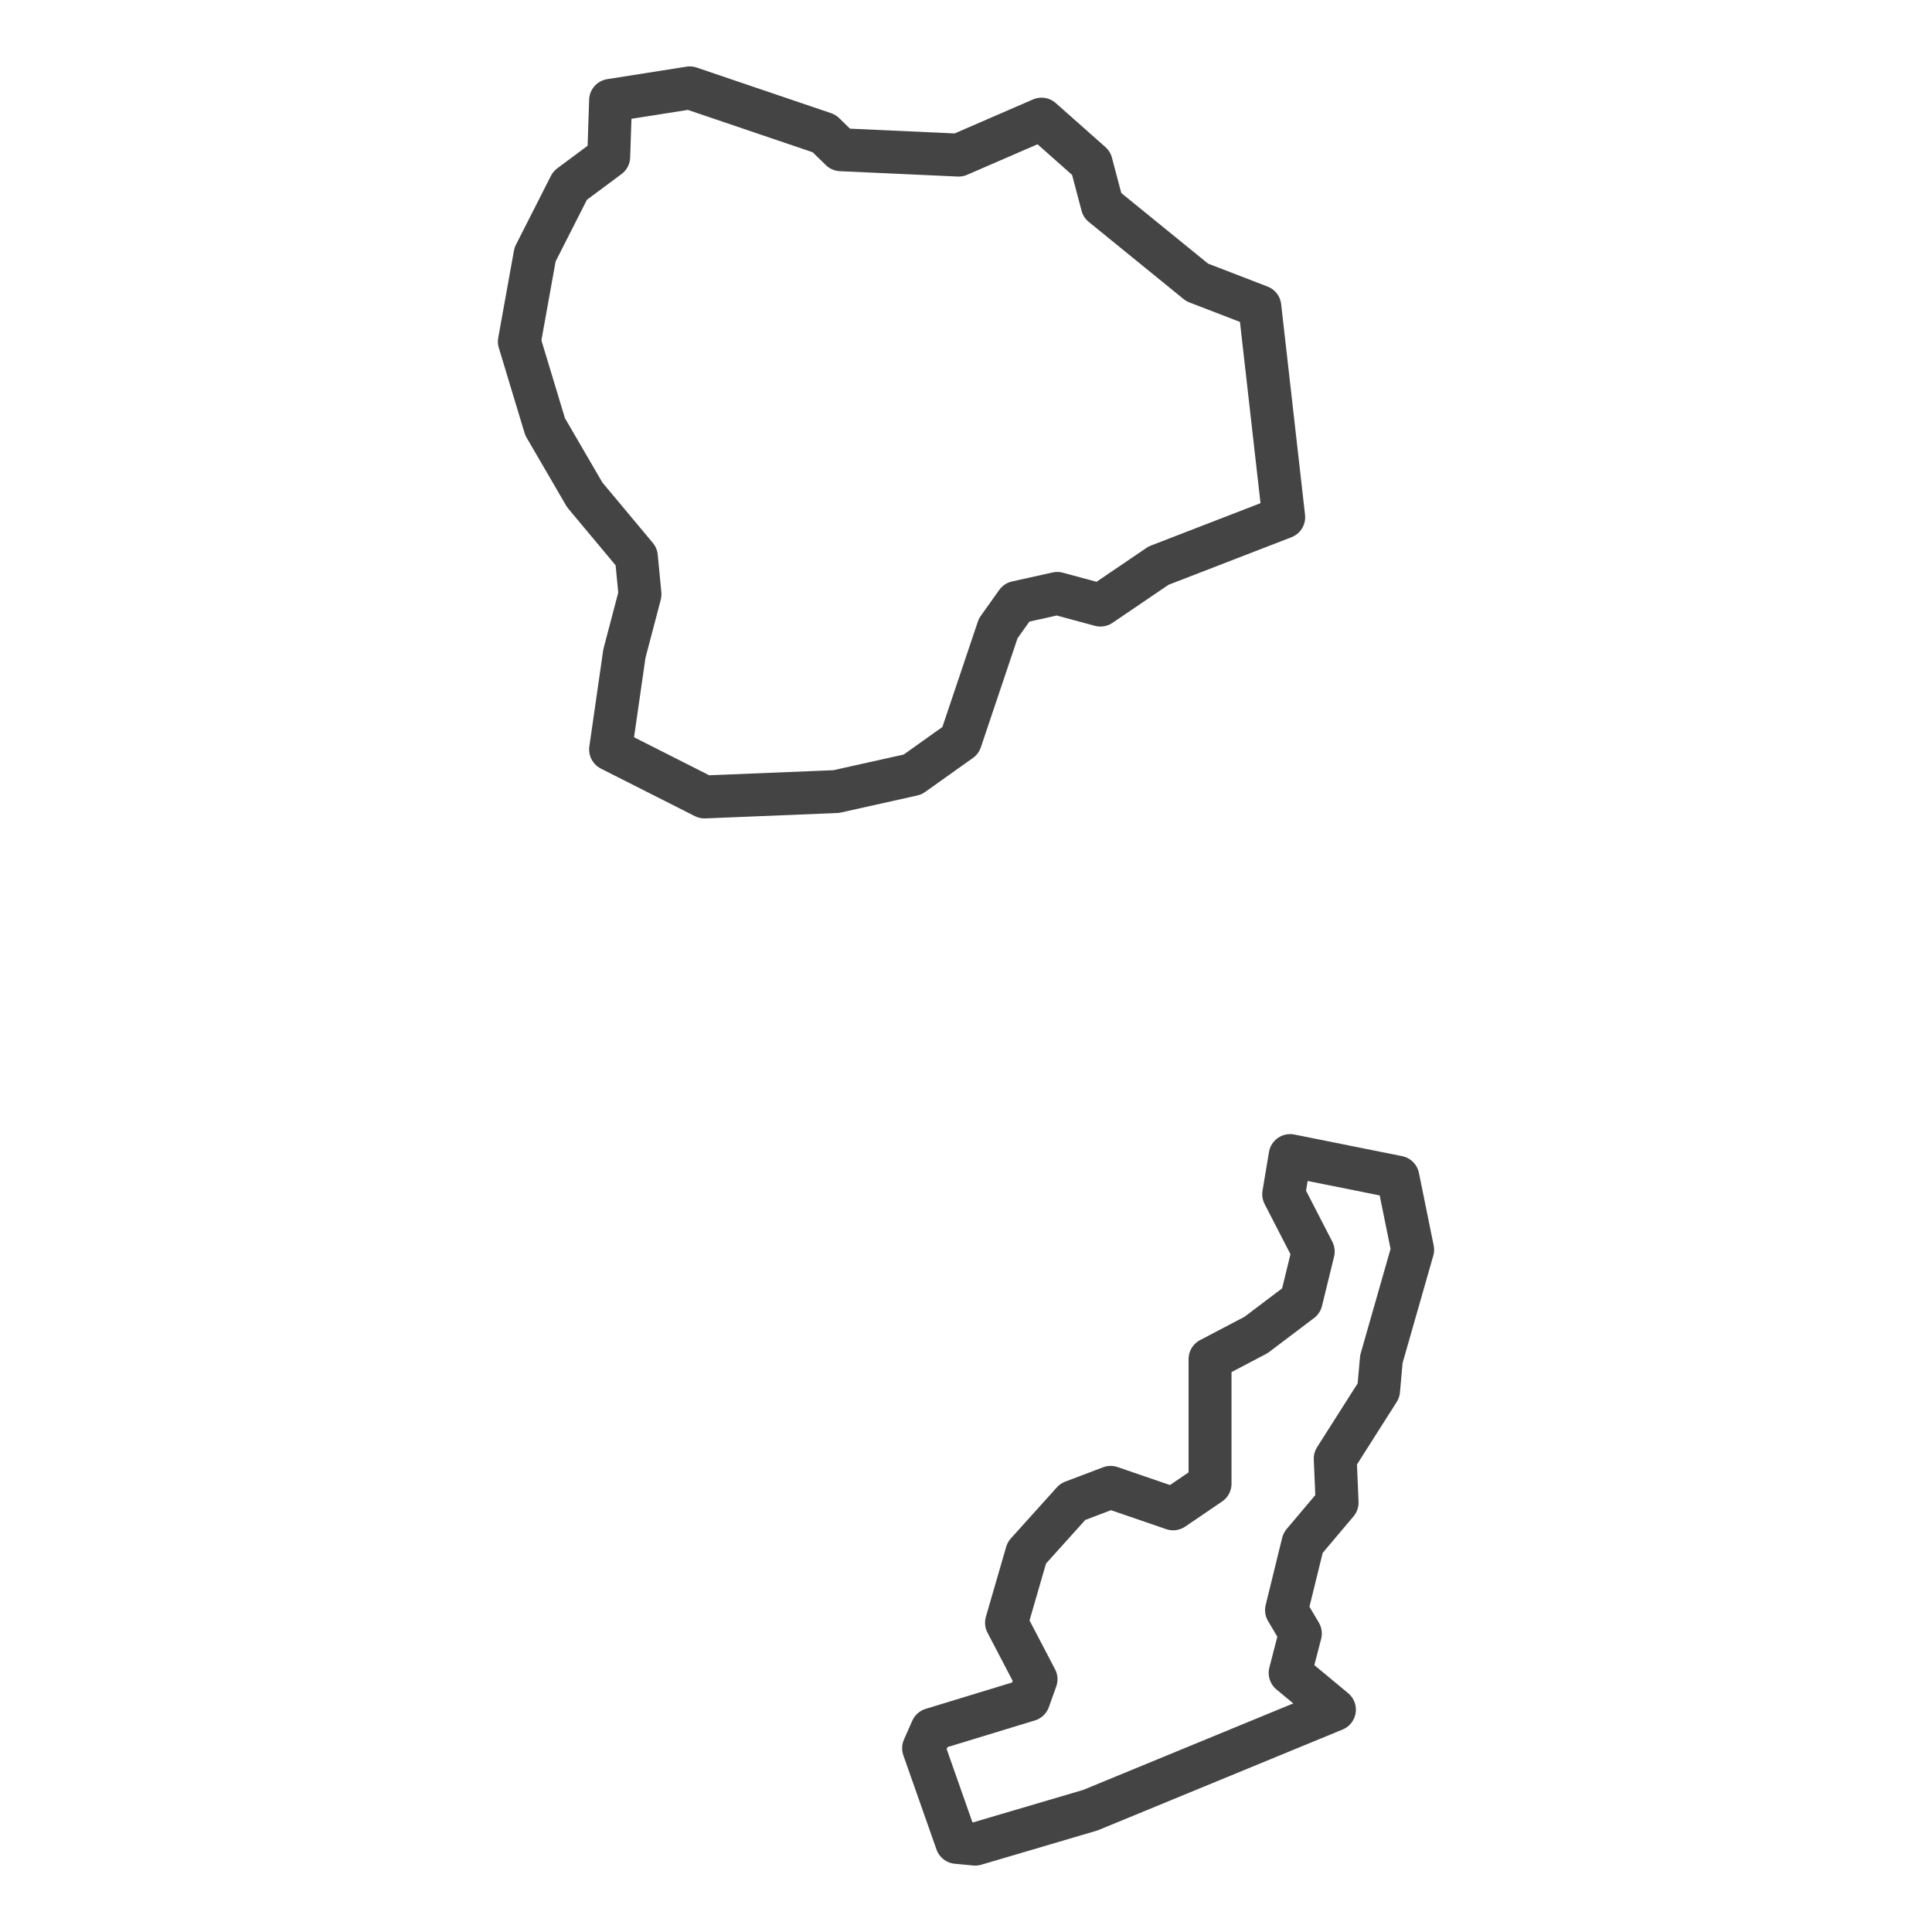 <?xml version='1.0' encoding='UTF-8' ?>
<svg xmlns='http://www.w3.org/2000/svg' xmlns:xlink='http://www.w3.org/1999/xlink' class='svglite' width='144.00pt' height='144.00pt' viewBox='0 0 144.00 144.00'>
<defs>
  <style type='text/css'><![CDATA[
    .svglite line, .svglite polyline, .svglite polygon, .svglite path, .svglite rect, .svglite circle {
      fill: none;
      stroke: #000000;
      stroke-linecap: round;
      stroke-linejoin: round;
      stroke-miterlimit: 10.00;
    }
    .svglite text {
      white-space: pre;
    }
  ]]></style>
</defs>
<rect width='100%' height='100%' style='stroke: none; fill: #FFFFFF;'/>
<defs>
  <clipPath id='cpMC4wMHwxNDQuMDB8MC4wMHwxNDQuMDA='>
    <rect x='0.00' y='0.00' width='144.00' height='144.00' />
  </clipPath>
</defs>
<g clip-path='url(#cpMC4wMHwxNDQuMDB8MC4wMHwxNDQuMDA=)'>
</g>
<defs>
  <clipPath id='cpMzUuMzh8MTA4LjYyfDAuMDB8MTQ0LjAw'>
    <rect x='35.38' y='0.00' width='73.24' height='144.00' />
  </clipPath>
</defs>
<g clip-path='url(#cpMzUuMzh8MTA4LjYyfDAuMDB8MTQ0LjAw)'>
<rect x='35.38' y='0.00' width='73.24' height='144.00' style='stroke-width: 1.07; stroke: #FFFFFF; fill: #FFFFFF;' />
</g>
<g clip-path='url(#cpMC4wMHwxNDQuMDB8MC4wMHwxNDQuMDA=)'>
</g>
<g clip-path='url(#cpMzUuMzh8MTA4LjYyfDAuMDB8MTQ0LjAw)'>
<path d='M 99.52 108.72 L 99.66 111.99 L 97.12 115.00 L 95.89 120.01 L 96.92 121.75 L 96.16 124.69 L 99.46 127.43 L 81.27 134.92 L 72.69 137.45 L 71.31 137.32 L 68.84 130.30 L 69.46 128.90 L 76.67 126.70 L 77.22 125.16 L 75.02 120.95 L 76.53 115.74 L 79.96 111.93 L 82.78 110.86 L 87.44 112.46 L 90.19 110.59 L 90.19 101.30 L 93.62 99.50 L 96.98 96.96 L 97.88 93.28 L 95.68 89.01 L 96.16 86.13 L 104.19 87.74 L 105.29 93.15 L 102.96 101.30 L 102.75 103.64 L 99.52 108.72 Z' style='fill-rule: evenodd; stroke-width: 3.20; stroke: #444444; stroke-linecap: butt;' />
<path d='M 86.35 42.16 L 82.02 45.10 L 78.80 44.23 L 75.78 44.90 L 74.40 46.84 L 71.59 55.19 L 68.02 57.73 L 62.32 59.00 L 52.51 59.40 L 45.51 55.86 L 46.54 48.71 L 47.70 44.30 L 47.43 41.49 L 43.58 36.88 L 40.63 31.81 L 38.71 25.46 L 39.88 18.97 L 42.49 13.83 L 45.37 11.69 L 45.51 7.48 L 51.41 6.55 L 61.43 9.95 L 62.67 11.16 L 71.45 11.56 L 77.63 8.88 L 81.33 12.16 L 82.16 15.30 L 89.23 21.05 L 93.90 22.85 L 95.68 38.55 L 86.35 42.16 Z' style='fill-rule: evenodd; stroke-width: 3.20; stroke: #444444; stroke-linecap: butt;' />
</g>
<g clip-path='url(#cpMC4wMHwxNDQuMDB8MC4wMHwxNDQuMDA=)'>
<polyline points='35.38,139.88 35.38,139.88 ' style='stroke-width: 1.07; stroke: #333333; stroke-linecap: butt;' />
<polyline points='35.38,114.53 35.38,114.53 ' style='stroke-width: 1.07; stroke: #333333; stroke-linecap: butt;' />
<polyline points='35.38,89.19 35.38,89.19 ' style='stroke-width: 1.07; stroke: #333333; stroke-linecap: butt;' />
<polyline points='35.38,63.85 35.38,63.85 ' style='stroke-width: 1.07; stroke: #333333; stroke-linecap: butt;' />
<polyline points='35.38,38.50 35.38,38.50 ' style='stroke-width: 1.07; stroke: #333333; stroke-linecap: butt;' />
<polyline points='35.38,13.16 35.38,13.16 ' style='stroke-width: 1.07; stroke: #333333; stroke-linecap: butt;' />
<polyline points='36.53,144.00 36.53,144.00 ' style='stroke-width: 1.07; stroke: #333333; stroke-linecap: butt;' />
<polyline points='49.20,144.00 49.20,144.00 ' style='stroke-width: 1.07; stroke: #333333; stroke-linecap: butt;' />
<polyline points='61.87,144.00 61.87,144.00 ' style='stroke-width: 1.07; stroke: #333333; stroke-linecap: butt;' />
<polyline points='74.54,144.00 74.54,144.00 ' style='stroke-width: 1.07; stroke: #333333; stroke-linecap: butt;' />
<polyline points='87.21,144.00 87.21,144.00 ' style='stroke-width: 1.07; stroke: #333333; stroke-linecap: butt;' />
<polyline points='99.88,144.00 99.88,144.00 ' style='stroke-width: 1.07; stroke: #333333; stroke-linecap: butt;' />
</g>
</svg>
